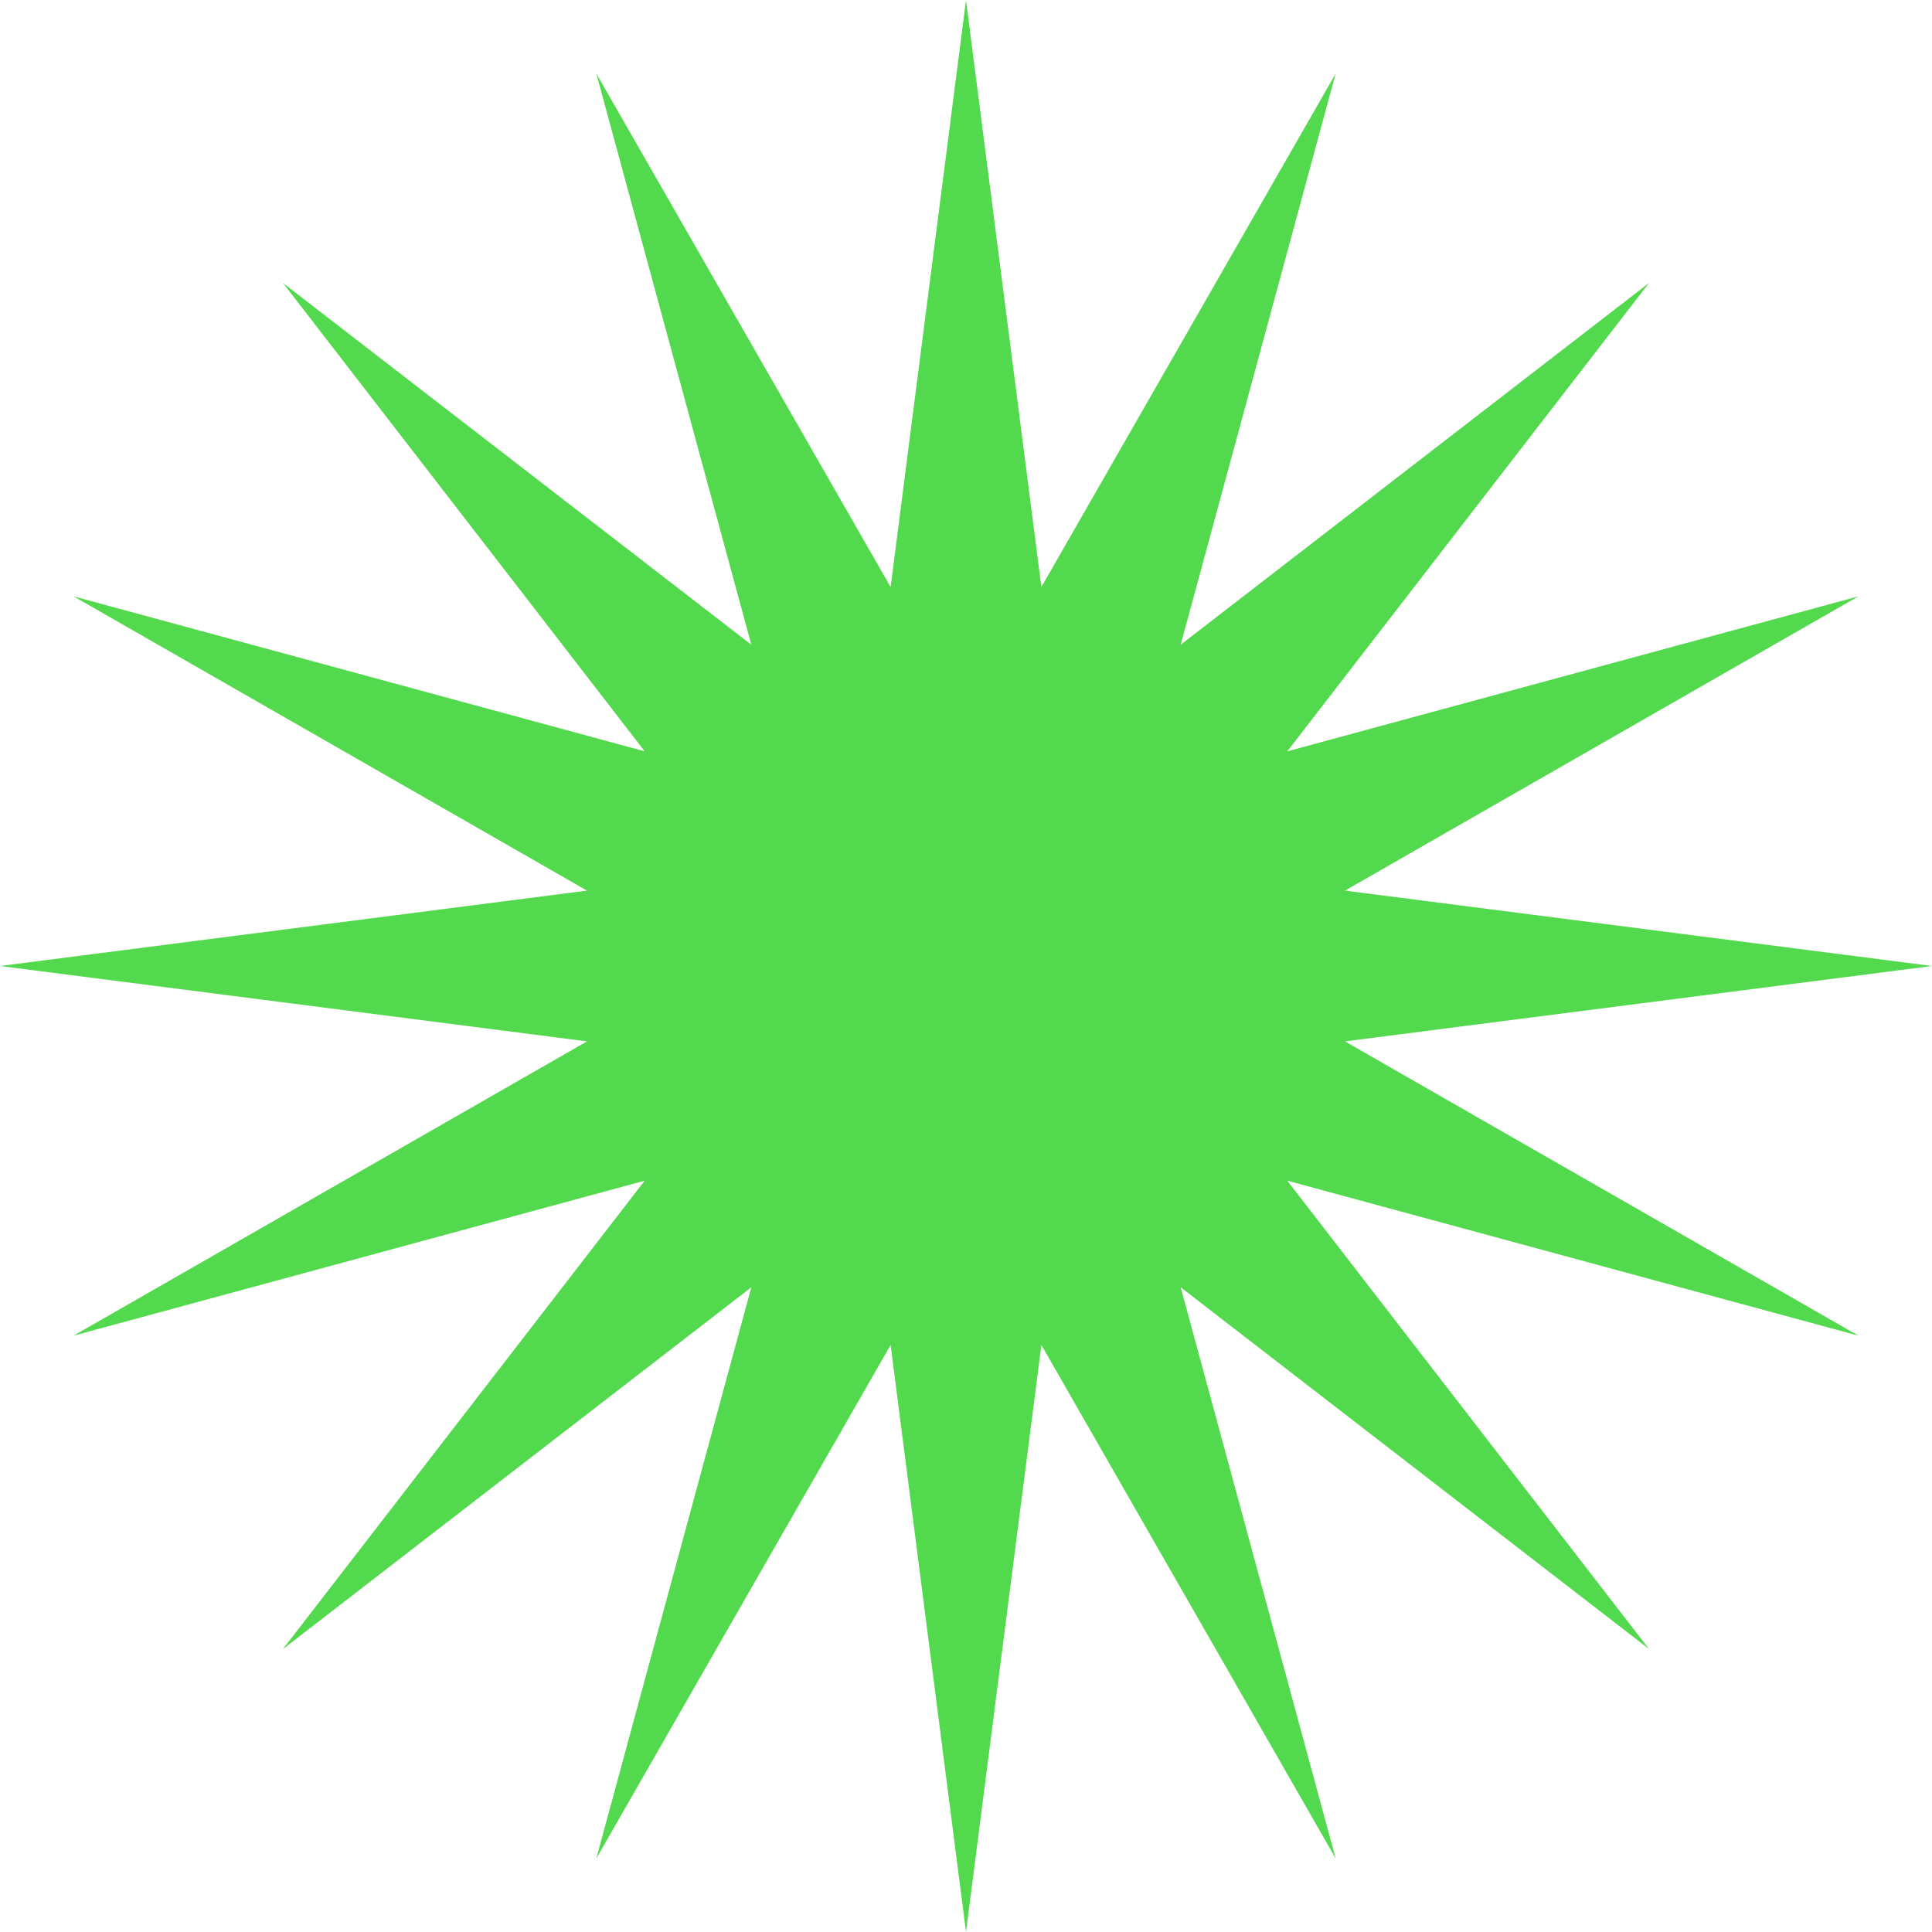 <svg width="131" height="131" viewBox="0 0 131 131" fill="none" xmlns="http://www.w3.org/2000/svg">
<path d="M65.5 0L70.611 39.803L90.566 4.986L80.056 43.715L111.815 19.184L87.284 50.944L126.014 40.434L91.197 60.389L131 65.5L91.197 70.611L126.014 90.566L87.284 80.056L111.815 111.815L80.056 87.284L90.566 126.014L70.611 91.197L65.5 131L60.389 91.197L40.434 126.014L50.944 87.284L19.184 111.815L43.715 80.056L4.986 90.566L39.803 70.611L0 65.5L39.803 60.389L4.986 40.434L43.715 50.944L19.184 19.184L50.944 43.715L40.434 4.986L60.389 39.803L65.5 0Z" fill="#53D94D"/>
</svg>
